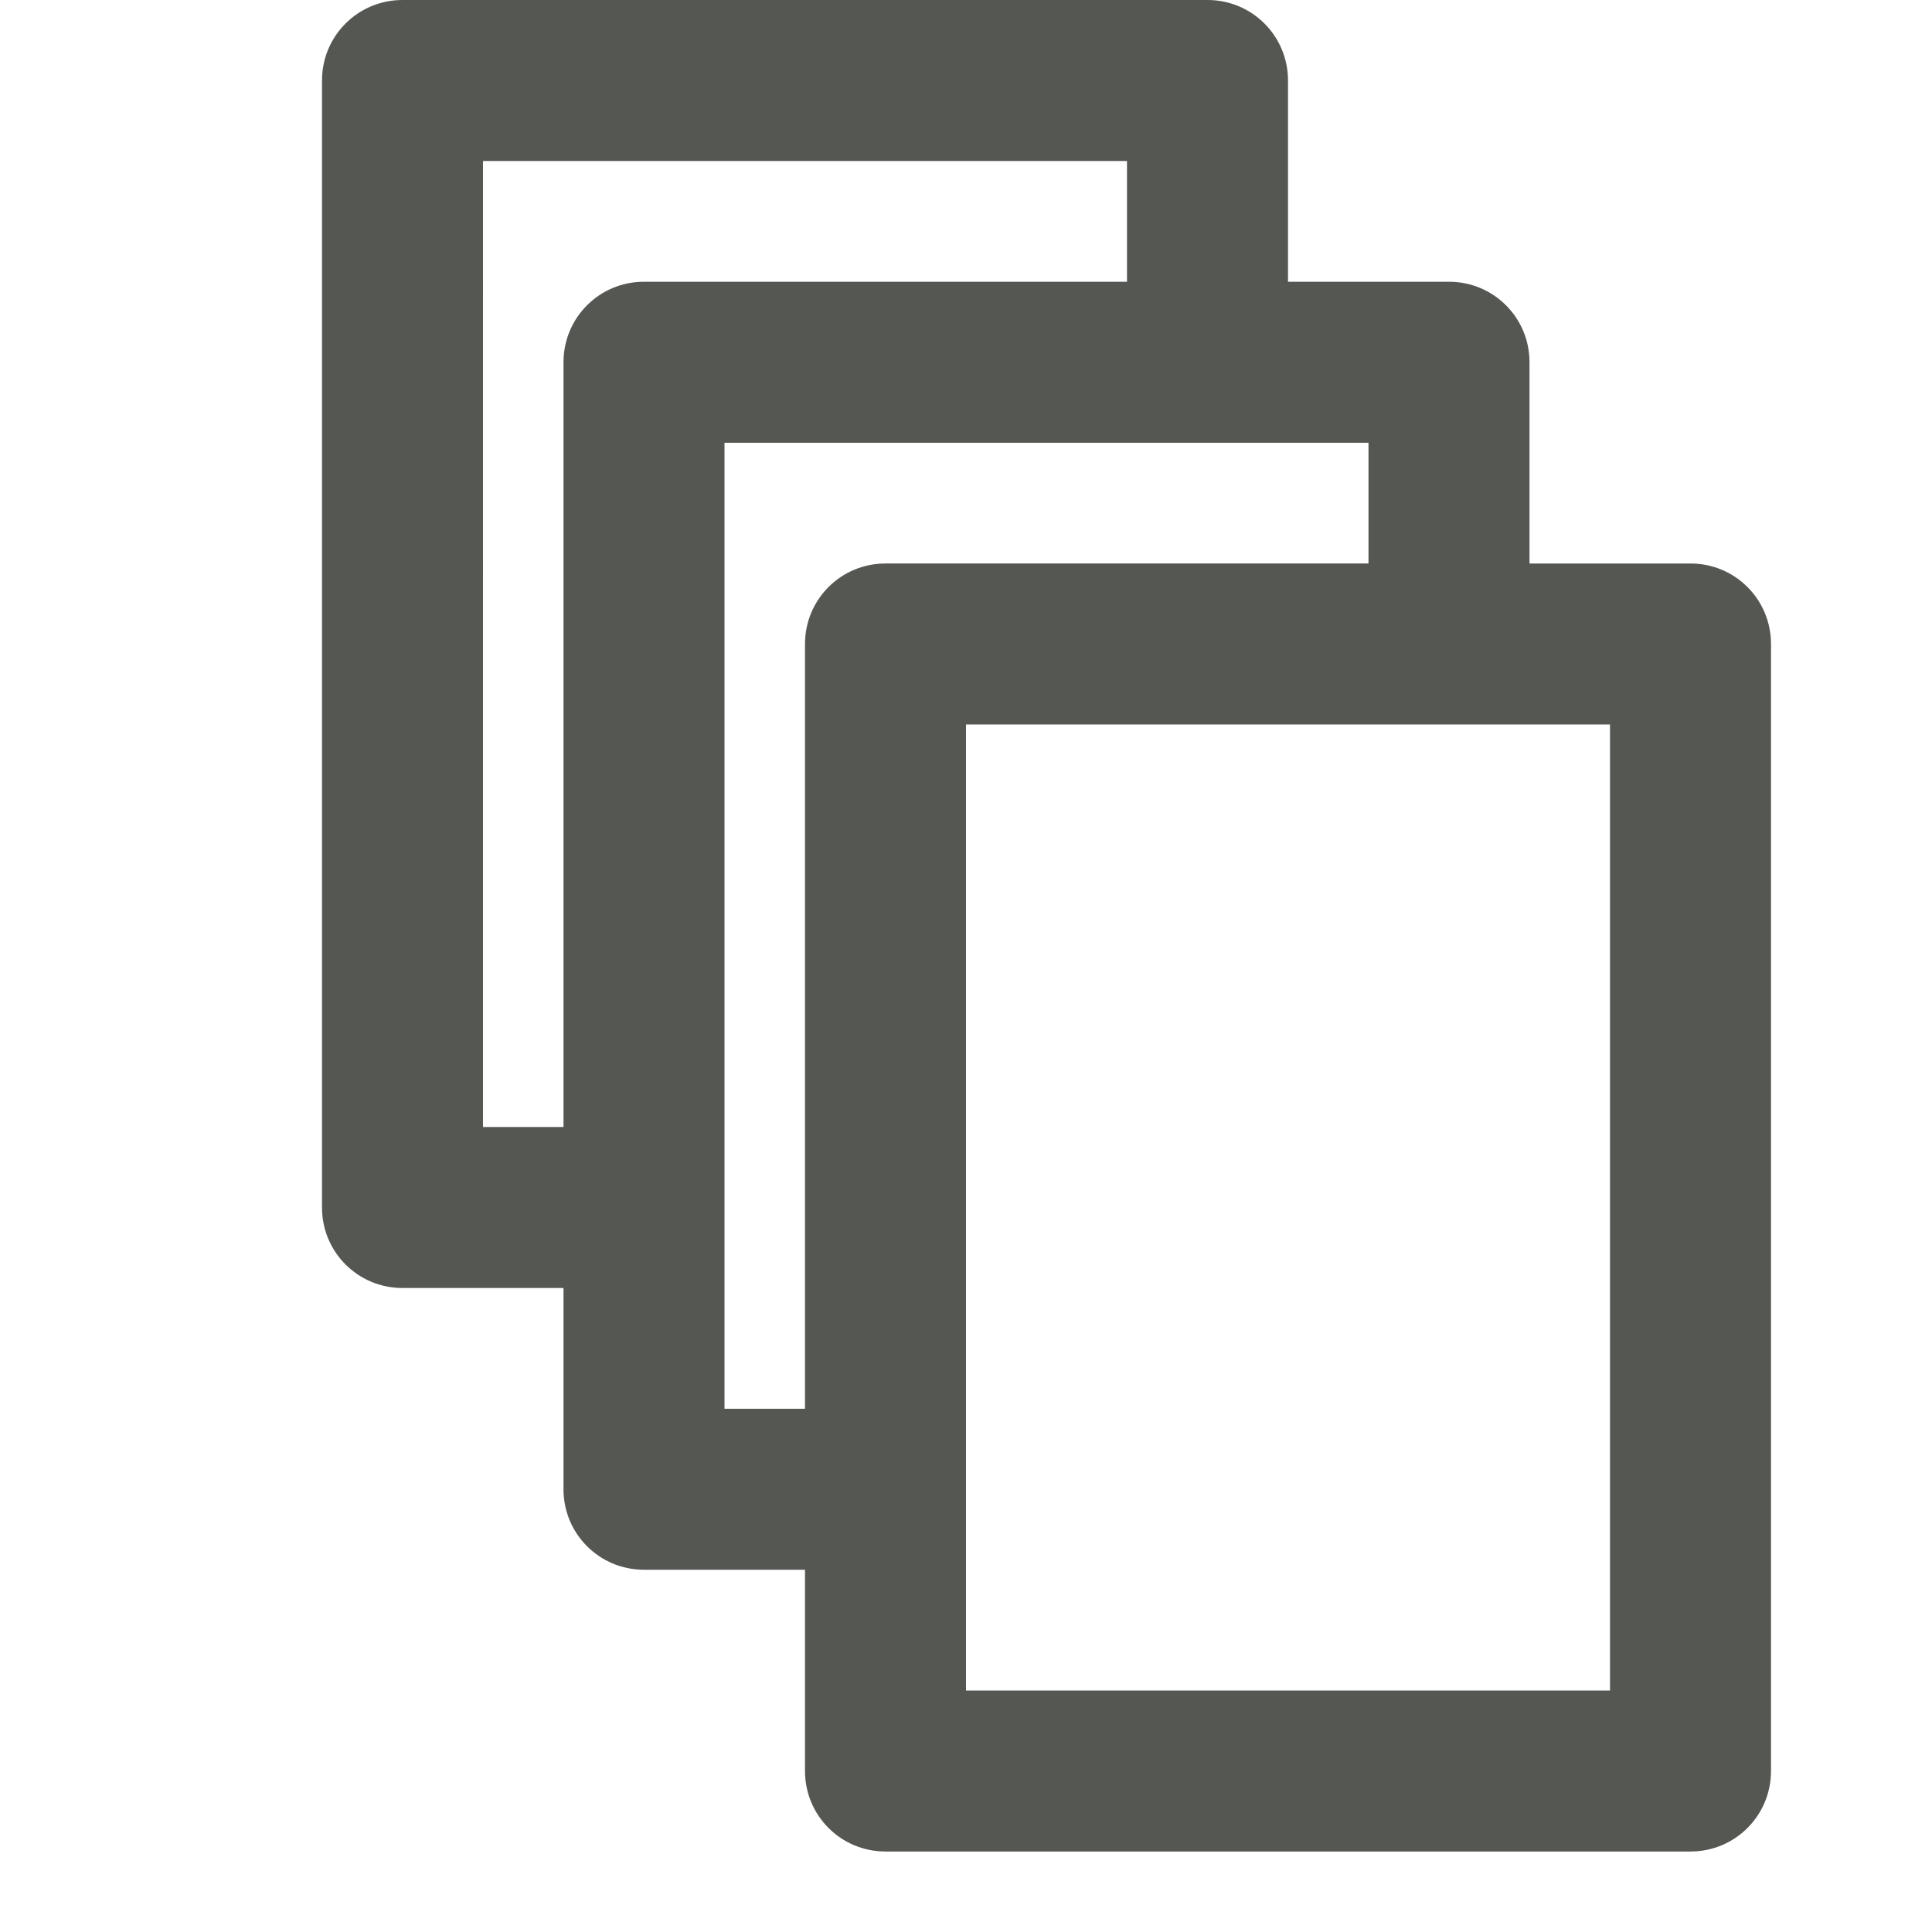<svg viewBox="0 0 24 24" xmlns="http://www.w3.org/2000/svg"><path d="m5 0c-.554 0-1 .446-1 1v14c0 .554.446 1 1 1h2v2.5c0 .554.446 1 1 1h2v2.5c0 .554.446 1 1 1h10c.554 0 1-.446 1-1v-7-7c0-.554-.446-1-1-1h-2v-2.5c0-.554-.446-1-1-1h-2v-2.5c0-.554-.446-1-1-1zm1 2h8v1.5h-6c-.554 0-1 .446-1 1v9.5h-1zm3 3.5h8v1.5h-6c-.554 0-1 .446-1 1v9.5h-1zm3 3.5h8v4 4 4h-8z" fill="#555753"/></svg>